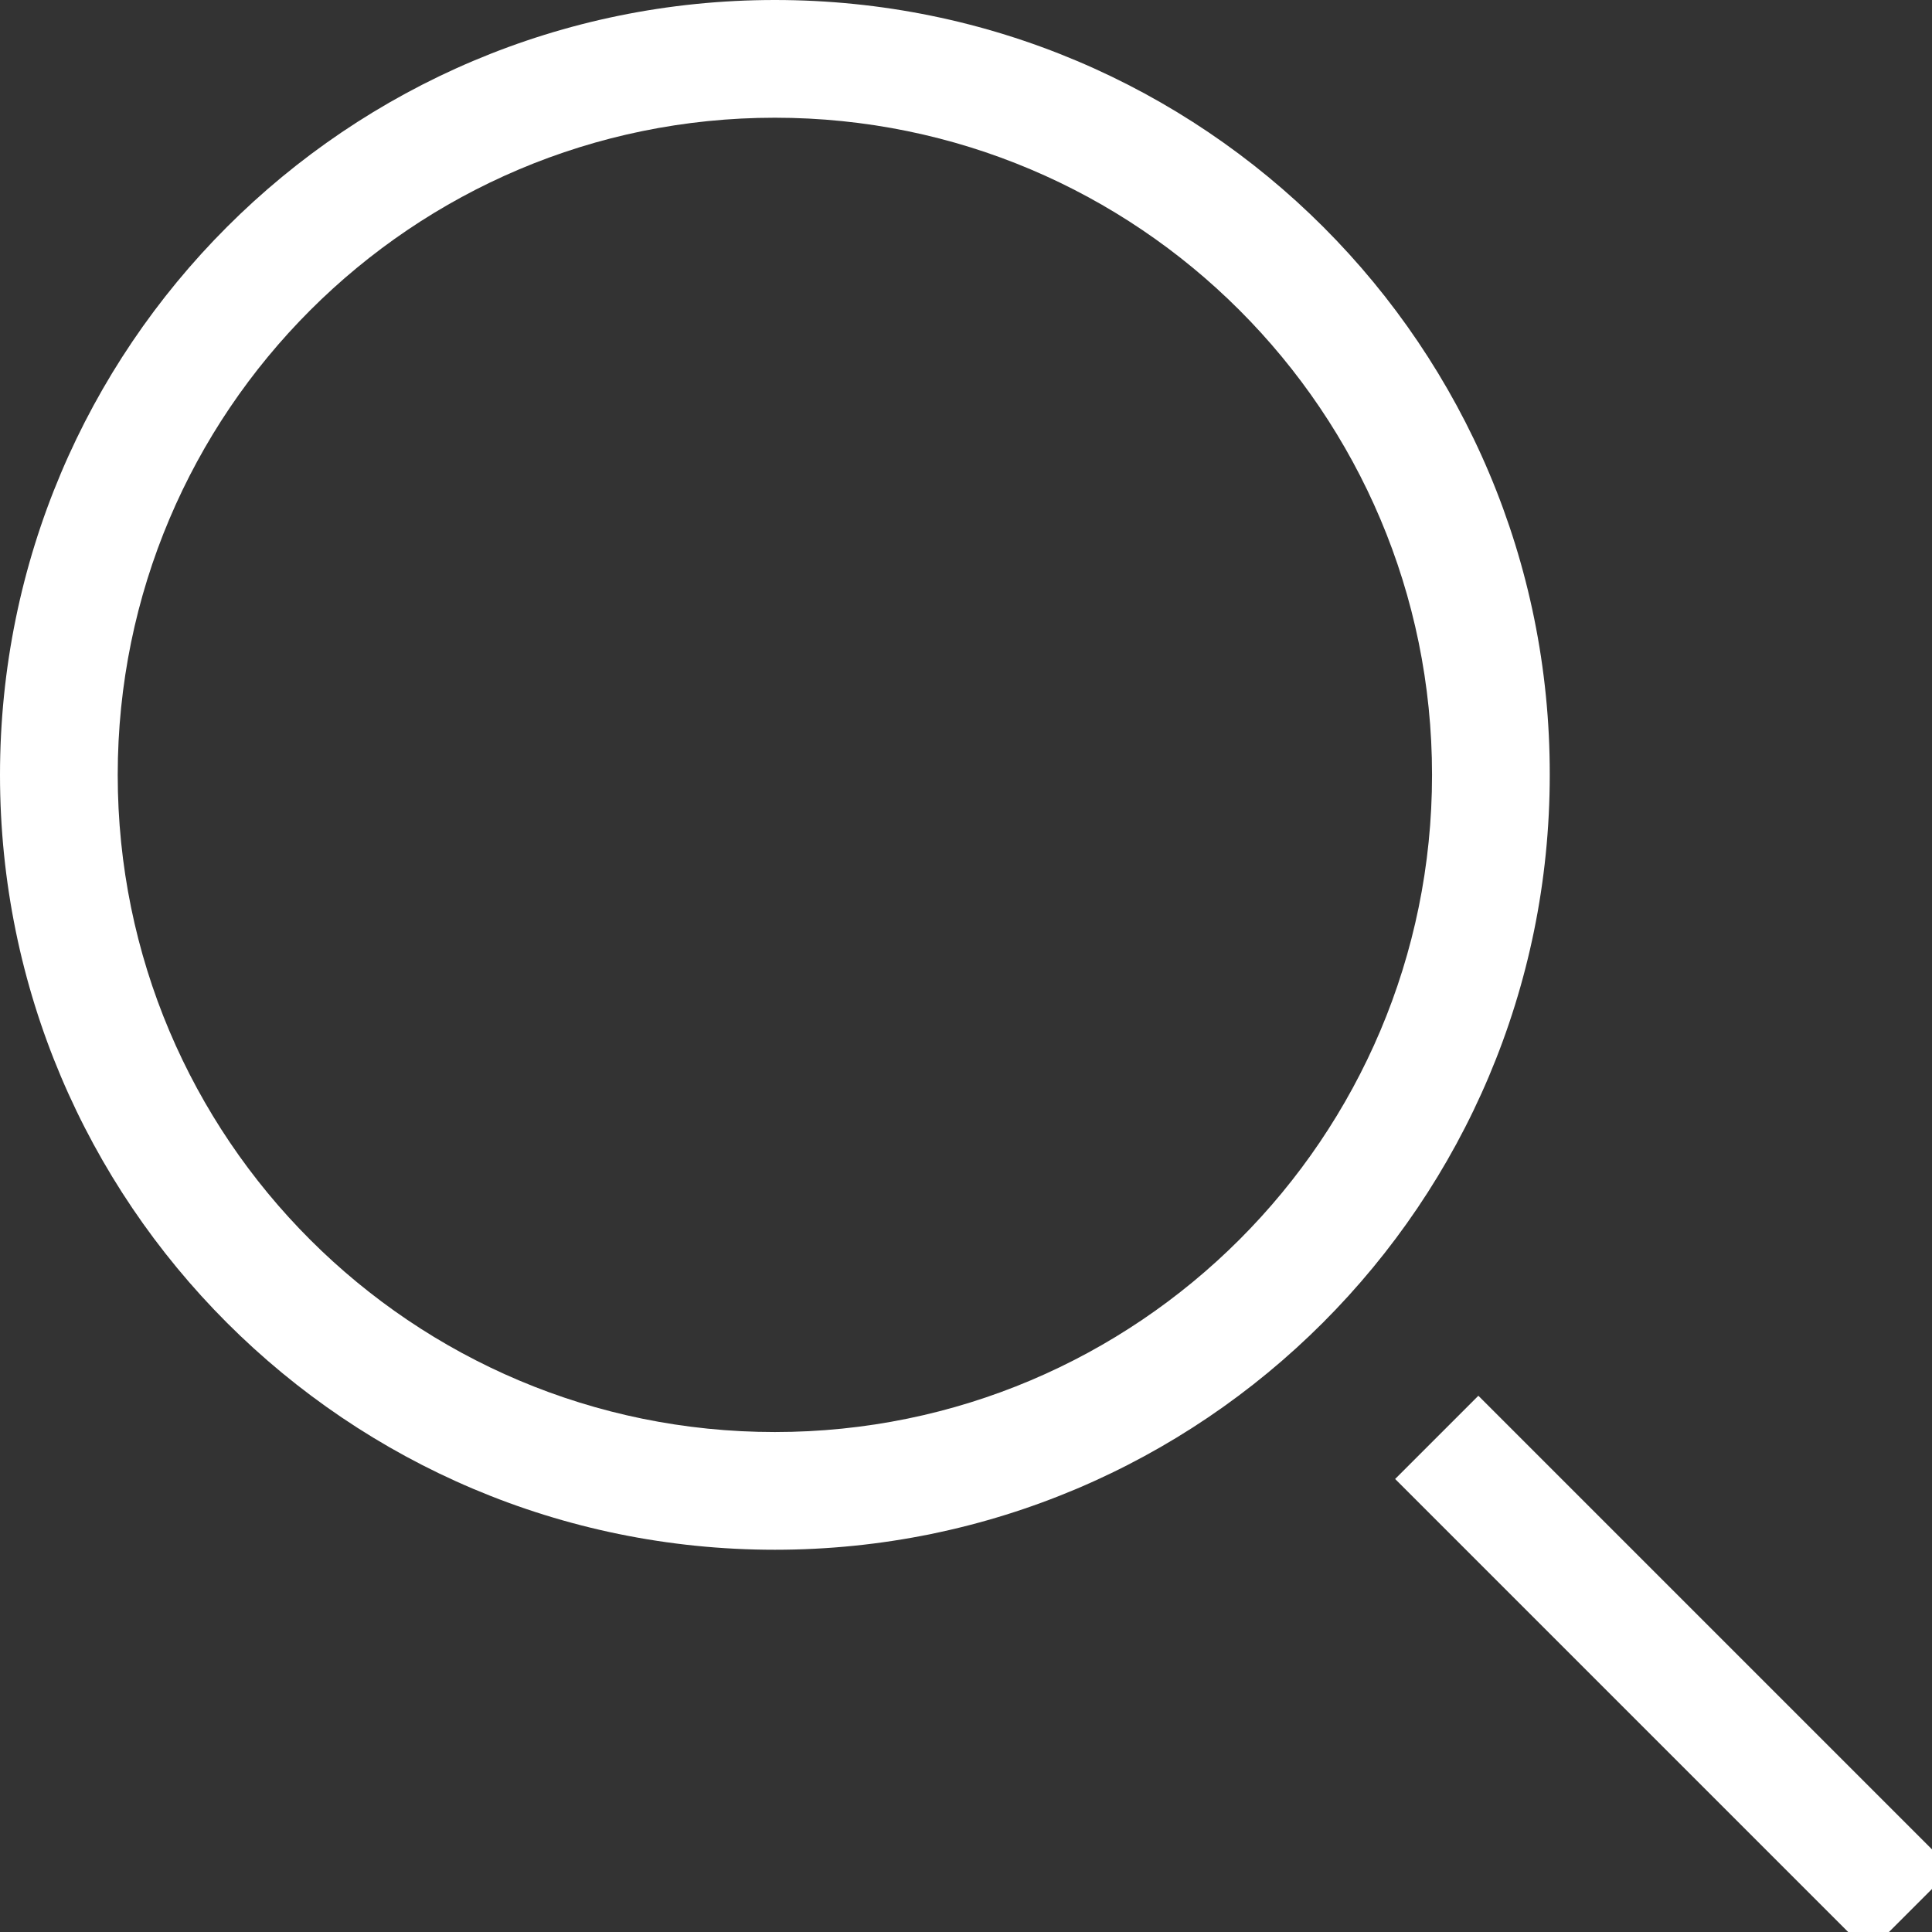 <?xml version="1.0" encoding="utf-8"?>
<!-- Generator: Adobe Illustrator 24.2.3, SVG Export Plug-In . SVG Version: 6.00 Build 0)  -->
<svg version="1.1" id="Calque_1" xmlns="http://www.w3.org/2000/svg" xmlns:xlink="http://www.w3.org/1999/xlink" x="0px" y="0px"
	 viewBox="0 0 279 279" style="enable-background:new 0 0 279 279;" xml:space="preserve">
<rect x="0" y="0" width="279" height="279" fill="#333333" stroke="none"/>
<style type="text/css">
	.st0{fill:#FFFFFF;}
</style>
<path class="st0" d="M111.9,17c52.4,0,94.9,42.5,94.9,94.9s-42.5,94.9-94.9,94.9S17,164.4,17,111.9c0,0,0,0,0,0
	C17,59.5,59.5,17,111.9,17 M111.9,0C50.1,0,0,50.1,0,111.9s50.1,111.9,111.9,111.9s111.9-50.1,111.9-111.9l0,0
	C223.9,50.1,173.8,0,111.9,0z"/>
<rect x="233.2" y="193.4" transform="matrix(0.707 -0.707 0.707 0.707 -100.135 241.717)" class="st0" width="17" height="96.7"/>
</svg>
